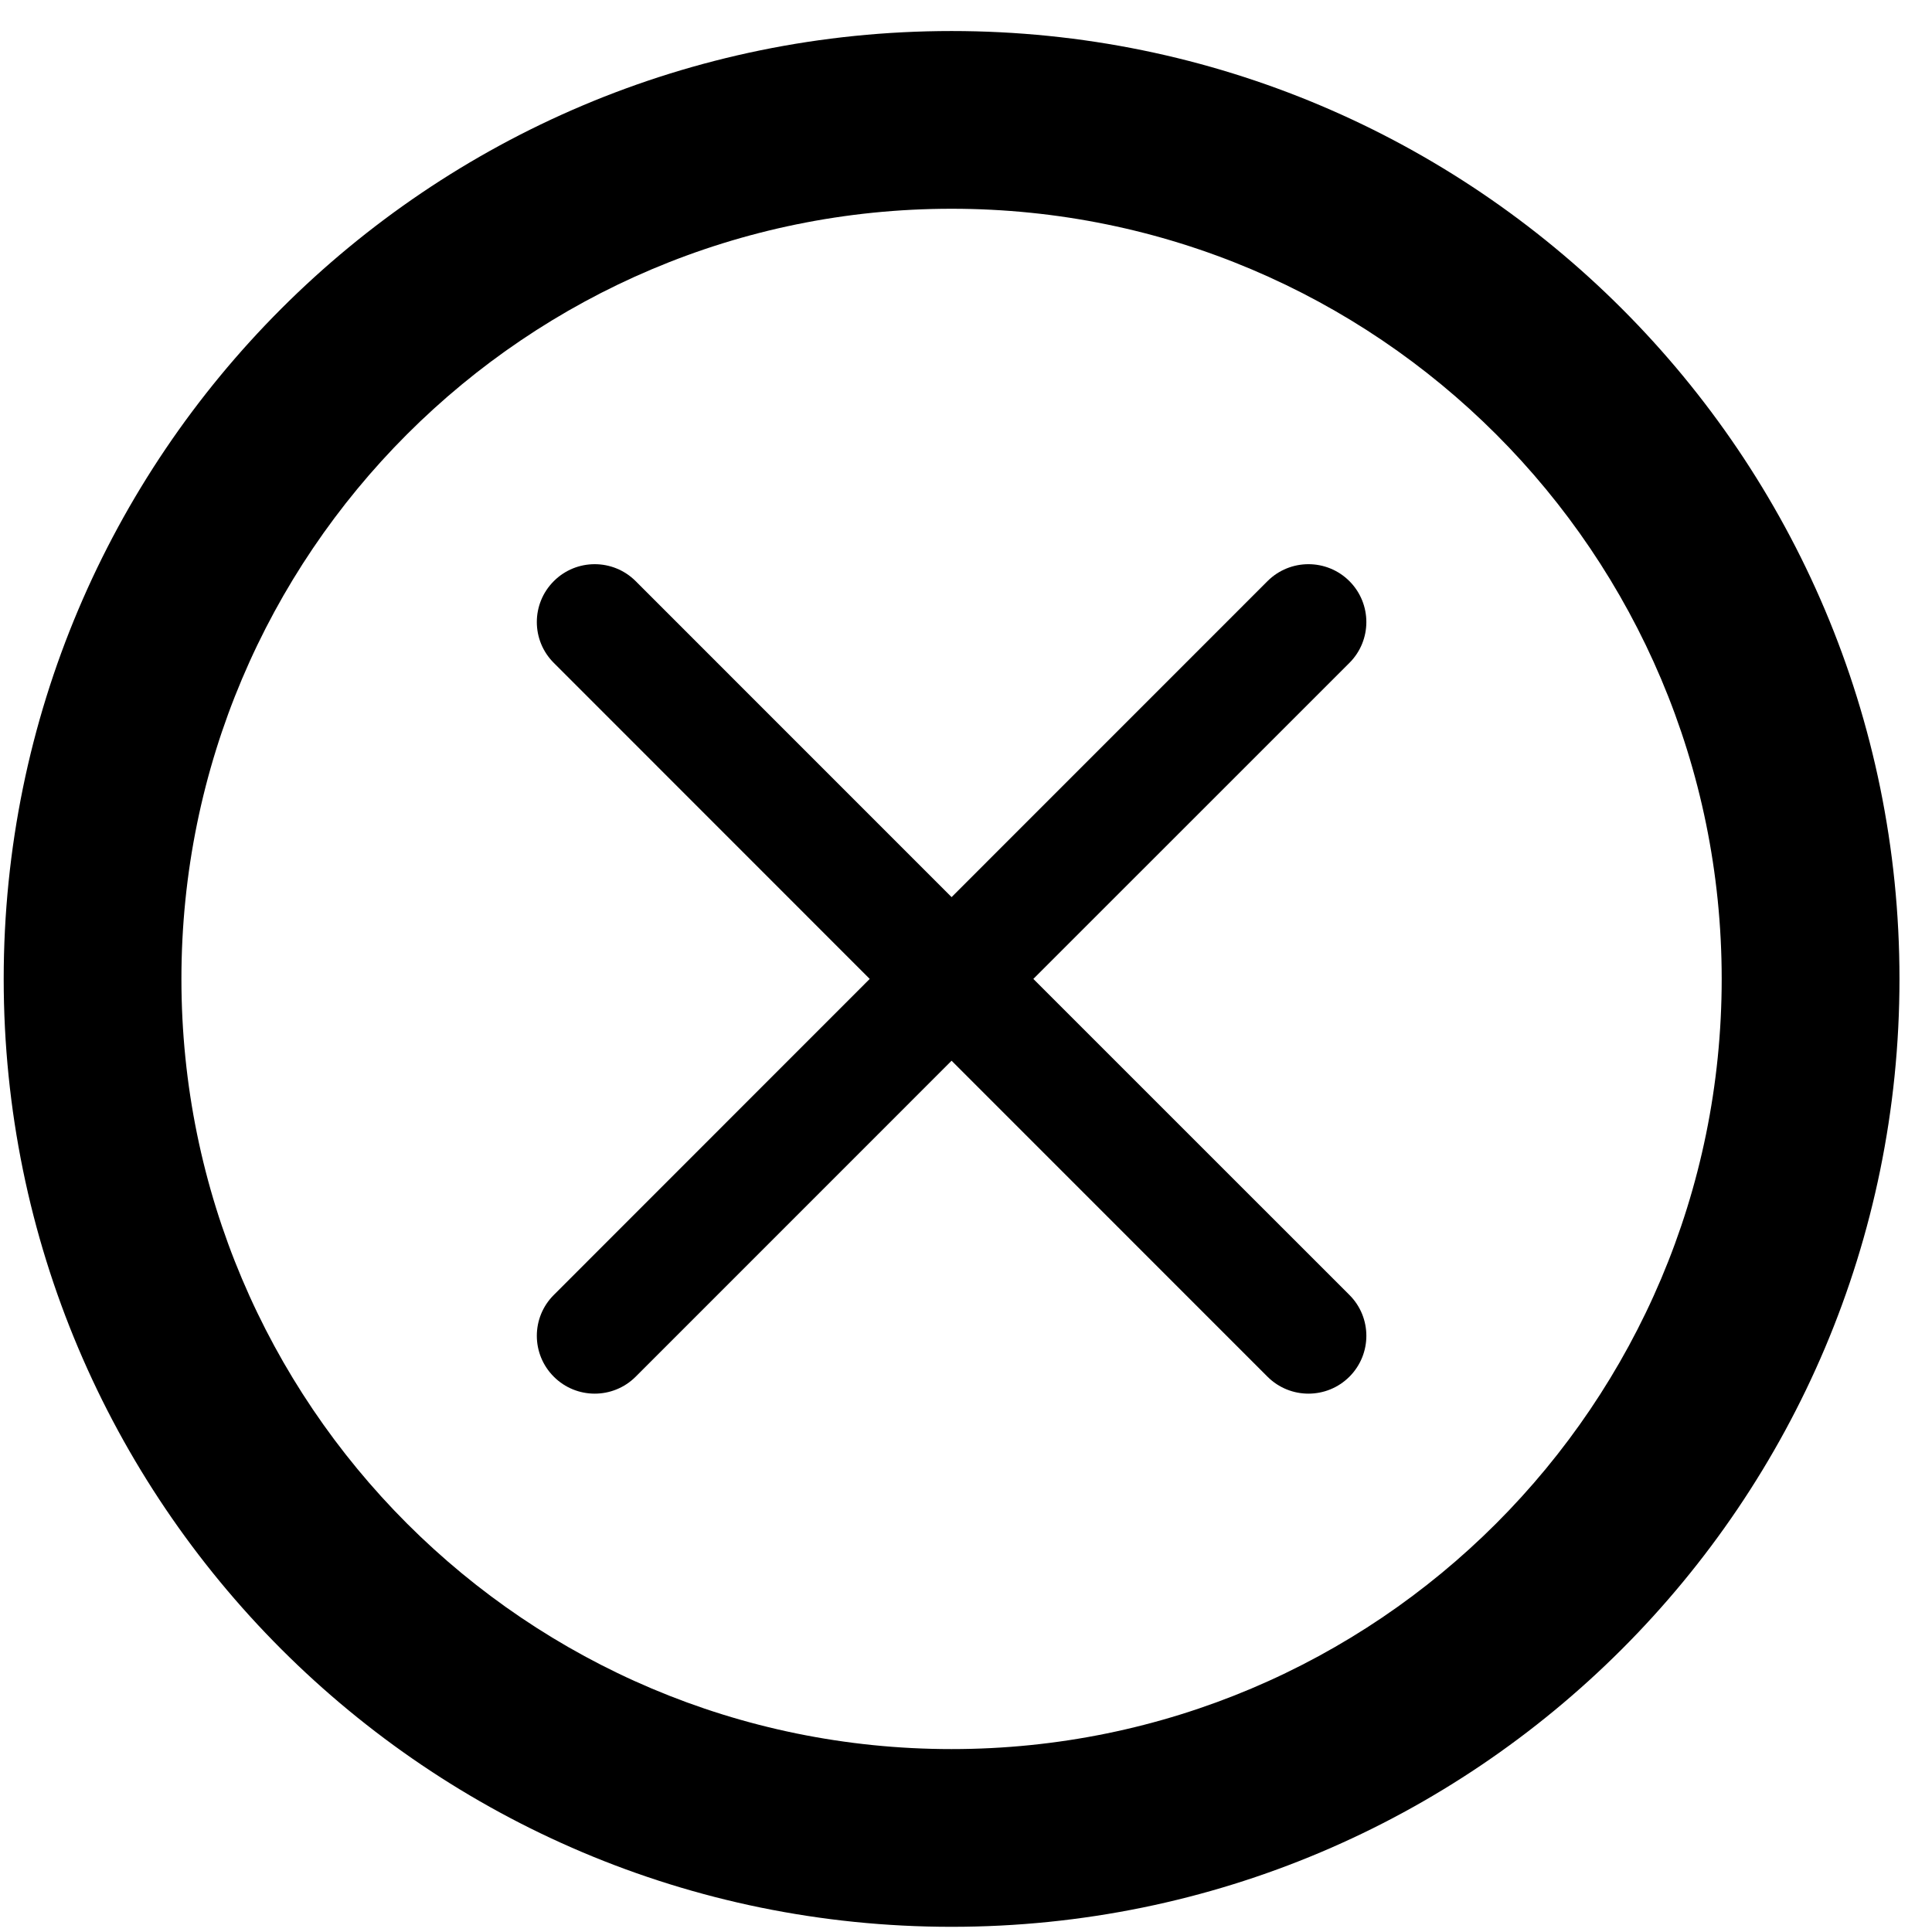 <svg t="1706158159462" class="icon" viewBox="0 0 1024 1024" version="1.1" xmlns="http://www.w3.org/2000/svg" p-id="2547" width="200" height="200"><path d="M504.361 1021.251c-277.481 0-502.404-224.923-502.404-502.404 0-277.479 224.922-502.402 502.404-502.402 277.48 0 502.402 224.922 502.402 502.402C1006.763 796.328 781.841 1021.251 504.361 1021.251zM504.361 110.645c-225.475 0-408.204 182.759-408.204 408.202 0 225.445 182.729 408.203 408.204 408.203 225.442 0 408.172-182.759 408.172-408.203C912.533 293.405 729.803 110.645 504.361 110.645zM715.207 729.695c-11.989 11.959-31.401 11.959-43.39 0L504.361 562.206 336.903 729.695c-11.99 11.959-31.401 11.959-43.359 0-12.02-11.99-12.02-31.401 0-43.359l167.428-167.489L293.543 351.36c-12.02-11.959-12.02-31.37 0-43.359 11.959-11.959 31.37-11.959 43.359 0l167.458 167.489 167.456-167.489c11.989-11.959 31.401-11.959 43.39 0 11.989 11.99 11.989 31.4 0 43.359L547.688 518.846l167.519 167.489C727.197 698.295 727.197 717.705 715.207 729.695z" p-id="2548"></path></svg>